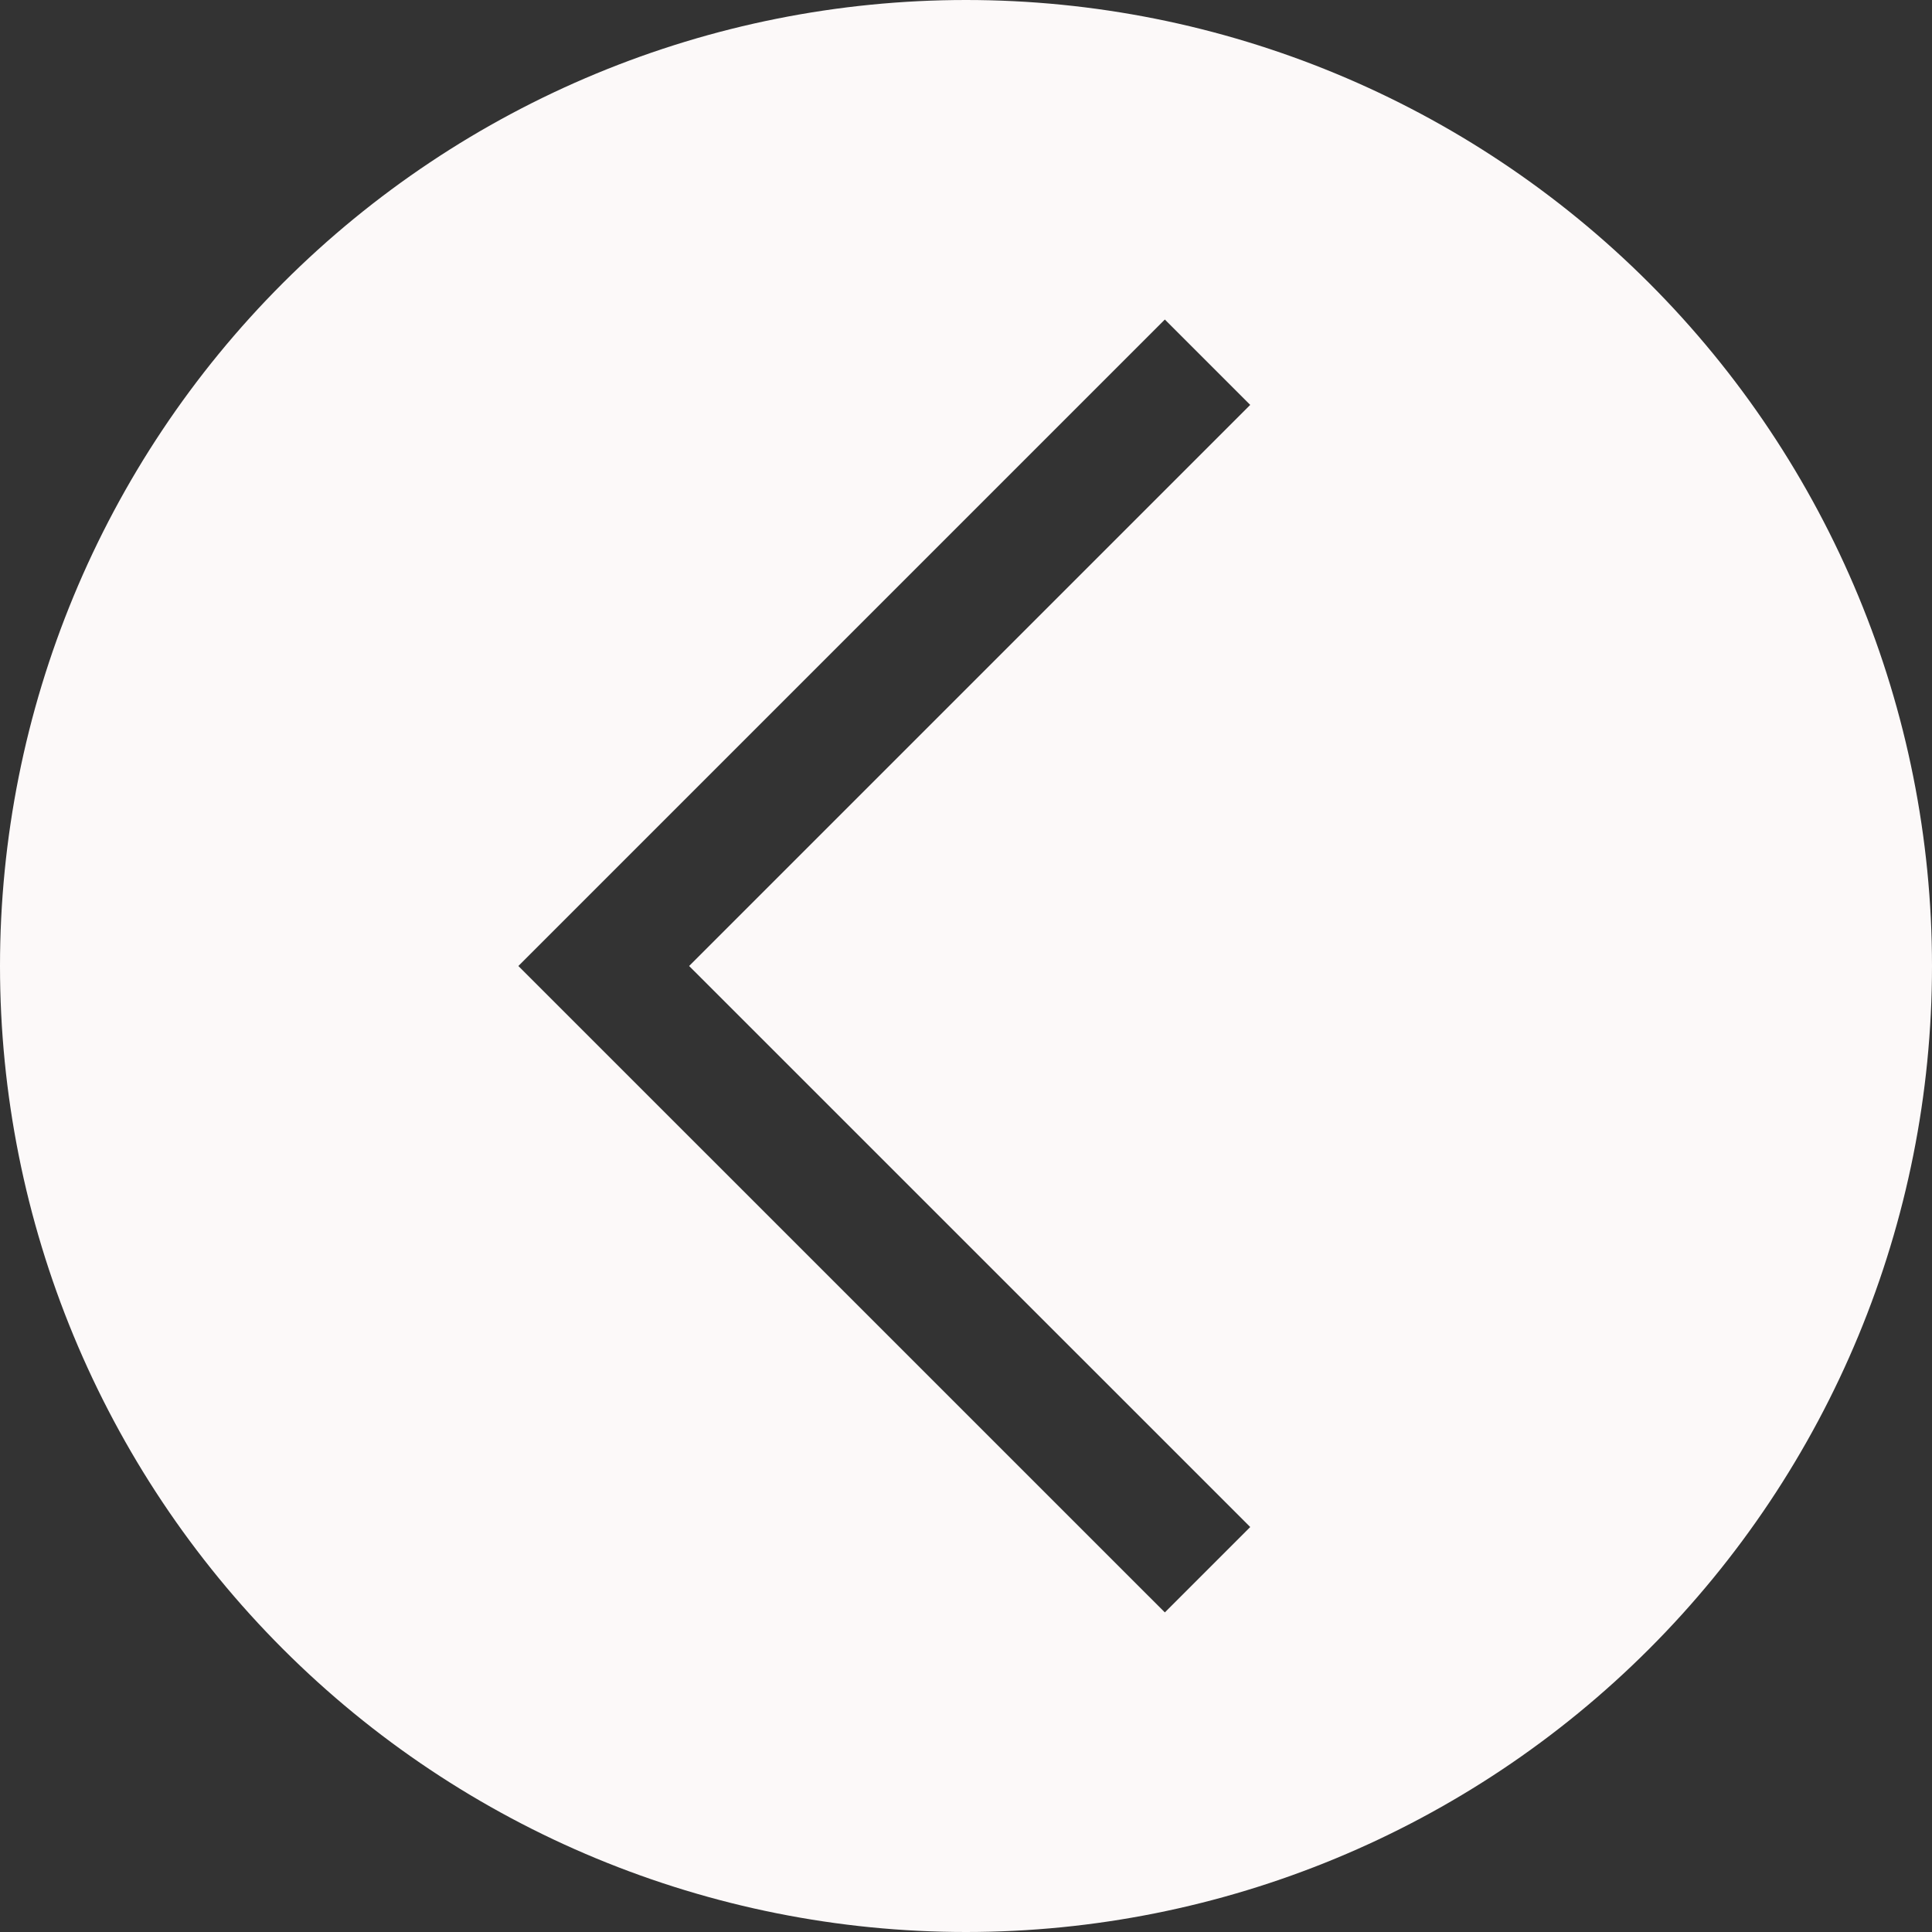 <svg width="26" height="26" viewBox="0 0 26 26" fill="none" xmlns="http://www.w3.org/2000/svg">
<rect x="0" y="0" width="26" height="26" fill="#333333" stroke="none"/>
<g clip-path="url(#clip0_41_144)">
<path d="M13 0C9.552 0 6.246 1.37 3.808 3.808C1.37 6.246 0 9.552 0 13C0 16.448 1.37 19.754 3.808 22.192C6.246 24.63 9.552 26 13 26C16.448 26 19.754 24.63 22.192 22.192C24.63 19.754 26 16.448 26 13C26 9.552 24.63 6.246 22.192 3.808C19.754 1.37 16.448 0 13 0V0ZM16.825 20.55L15.676 21.699L6.976 13L15.676 4.3L16.825 5.449L9.274 13L16.825 20.55Z" fill="#FCF9F9"/>
</g>
<defs>
<clipPath id="clip0_41_144">
<rect width="26" height="26" fill="white"/>
</clipPath>
</defs>
</svg>

